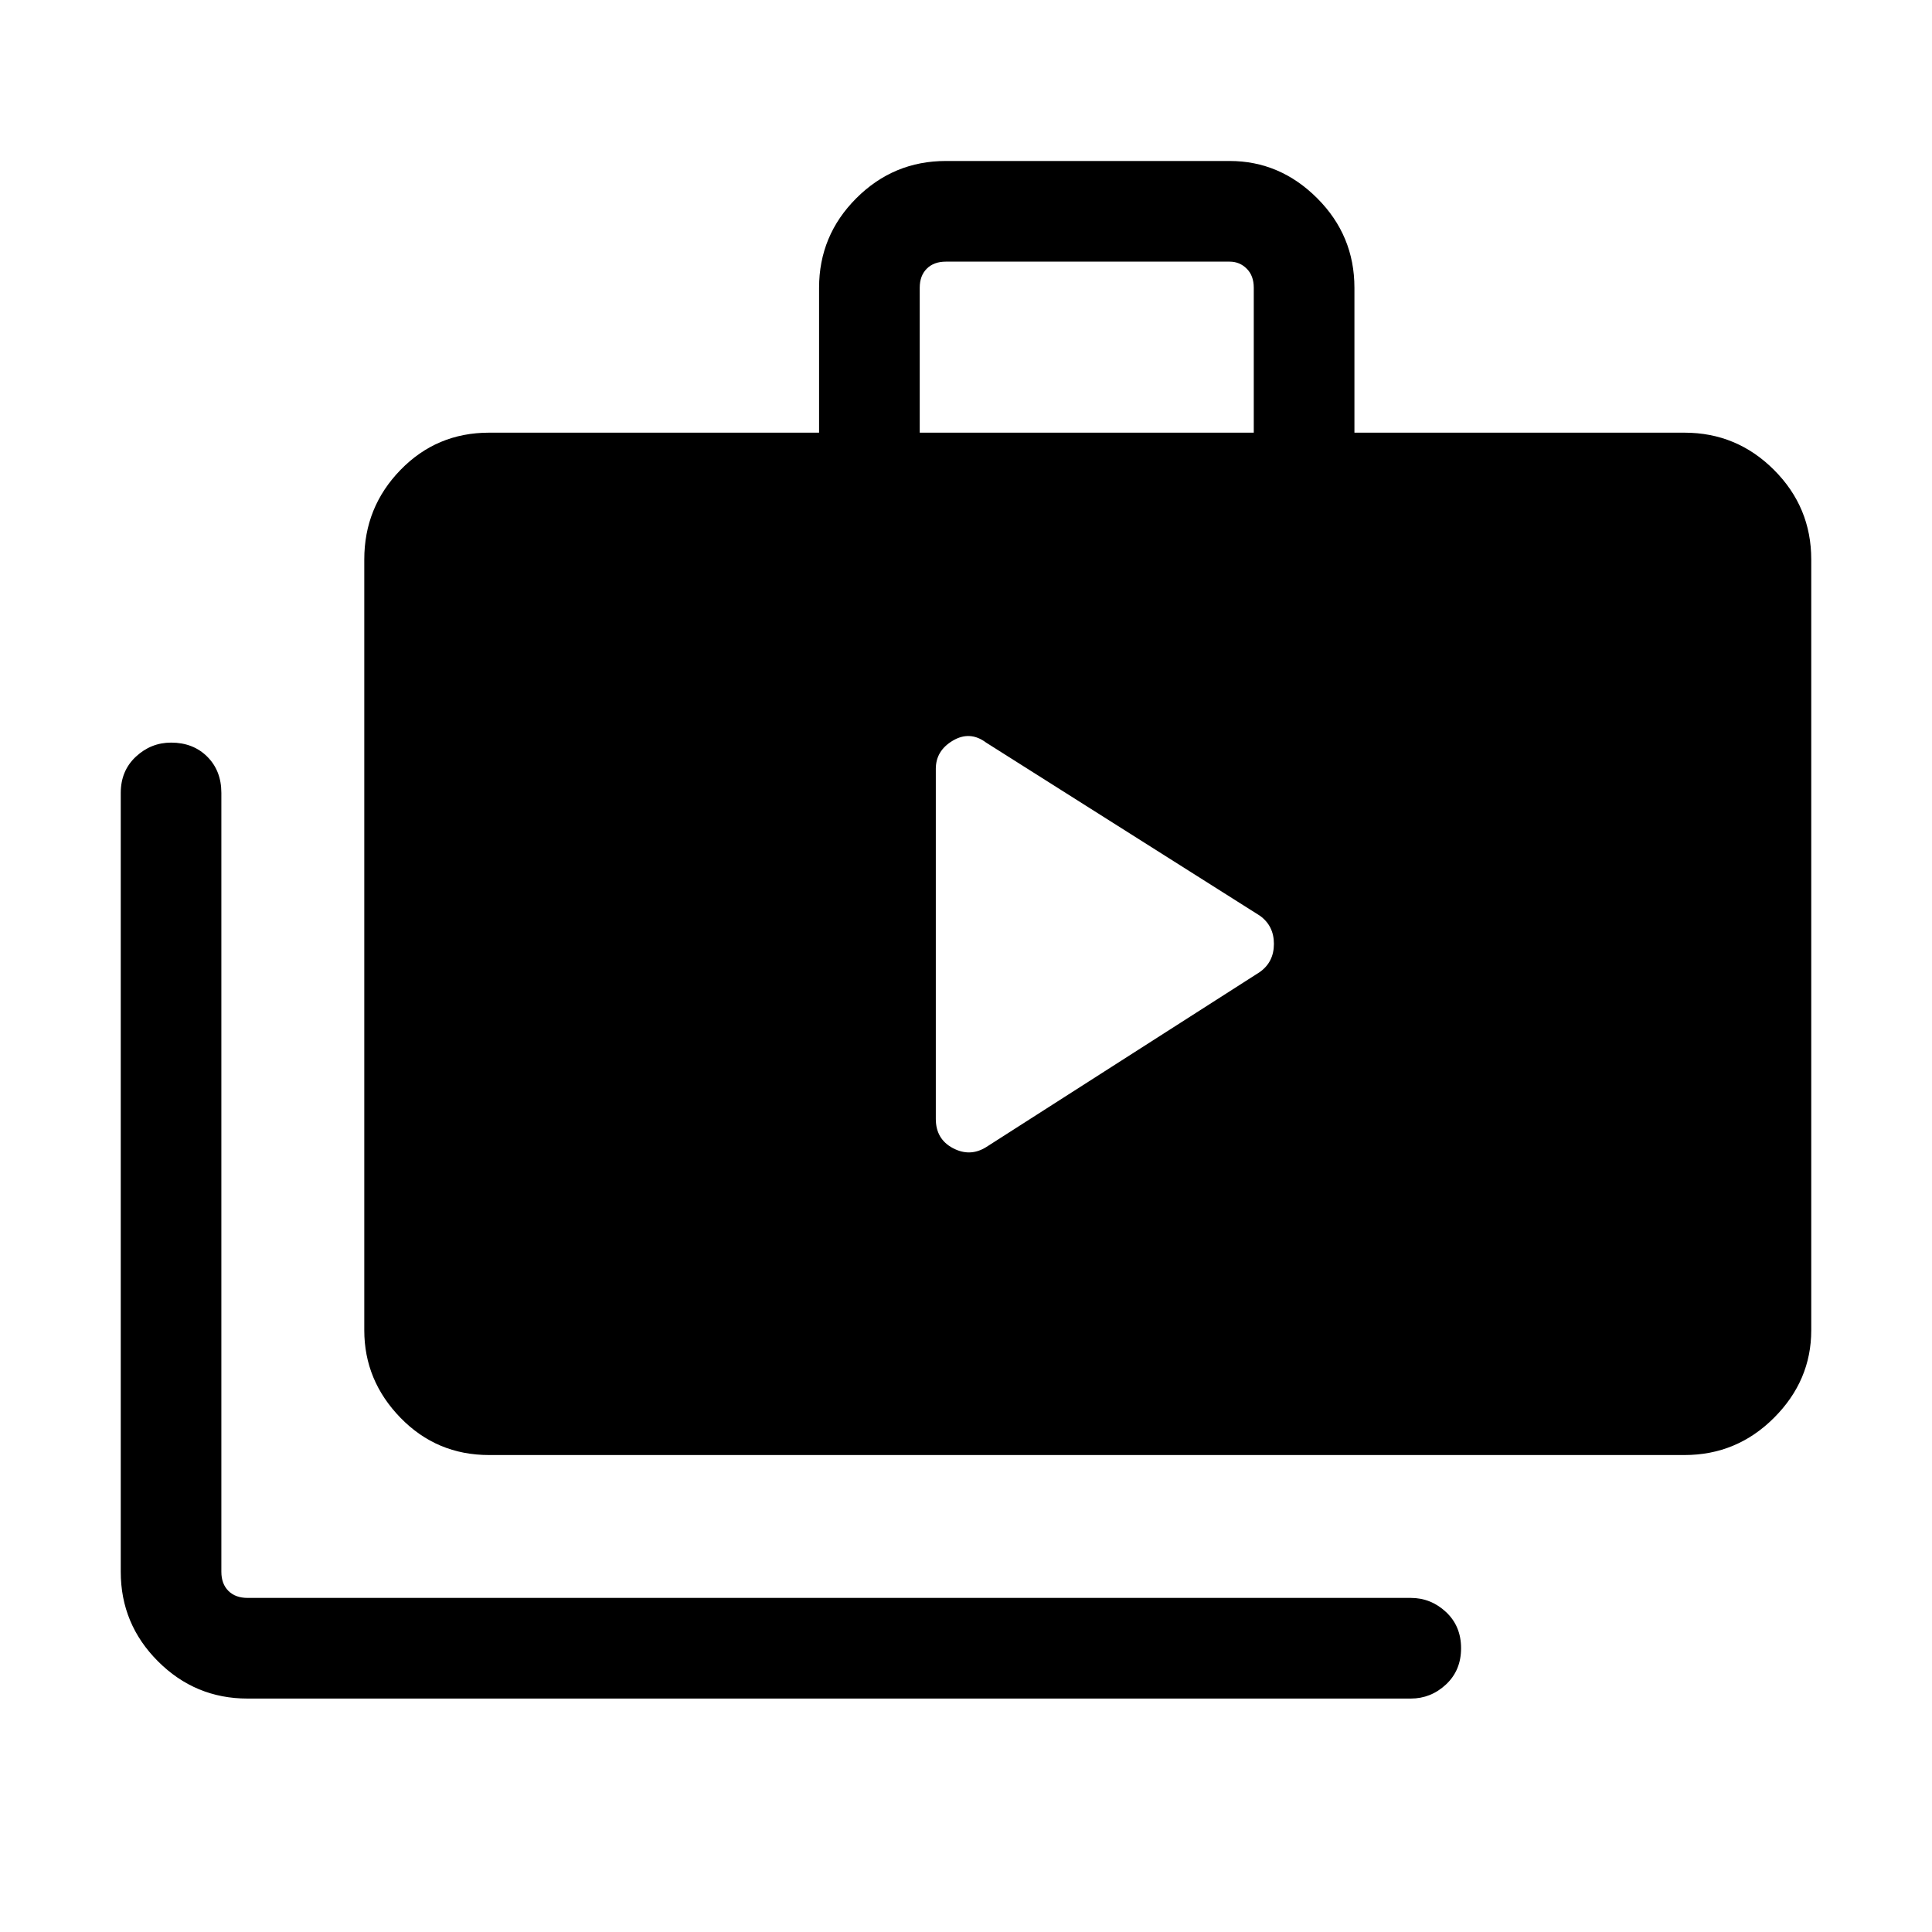 <svg xmlns="http://www.w3.org/2000/svg" height="40" width="40"><path d="M19.375 23.167Q19.375 23.583 19.729 23.771Q20.083 23.958 20.417 23.75L26.083 20.125Q26.375 19.917 26.375 19.542Q26.375 19.167 26.083 18.958L20.417 15.375Q20.083 15.125 19.729 15.333Q19.375 15.542 19.375 15.917ZM5.125 35.167Q4.042 35.167 3.271 34.396Q2.5 33.625 2.5 32.542V16.417Q2.5 15.958 2.812 15.667Q3.125 15.375 3.542 15.375Q4 15.375 4.292 15.667Q4.583 15.958 4.583 16.417V32.542Q4.583 32.792 4.729 32.938Q4.875 33.083 5.125 33.083H29.208Q29.625 33.083 29.938 33.375Q30.25 33.667 30.25 34.125Q30.25 34.583 29.938 34.875Q29.625 35.167 29.208 35.167ZM10.125 30.125Q9.042 30.125 8.292 29.354Q7.542 28.583 7.542 27.542V11.583Q7.542 10.5 8.292 9.729Q9.042 8.958 10.125 8.958H16.958V5.958Q16.958 4.875 17.729 4.104Q18.5 3.333 19.583 3.333H25.458Q26.5 3.333 27.271 4.104Q28.042 4.875 28.042 5.958V8.958H34.875Q35.958 8.958 36.729 9.729Q37.5 10.5 37.5 11.583V27.542Q37.5 28.583 36.729 29.354Q35.958 30.125 34.875 30.125ZM19.042 8.958H25.958V5.958Q25.958 5.708 25.812 5.563Q25.667 5.417 25.458 5.417H19.583Q19.333 5.417 19.188 5.563Q19.042 5.708 19.042 5.958Z"/></svg>